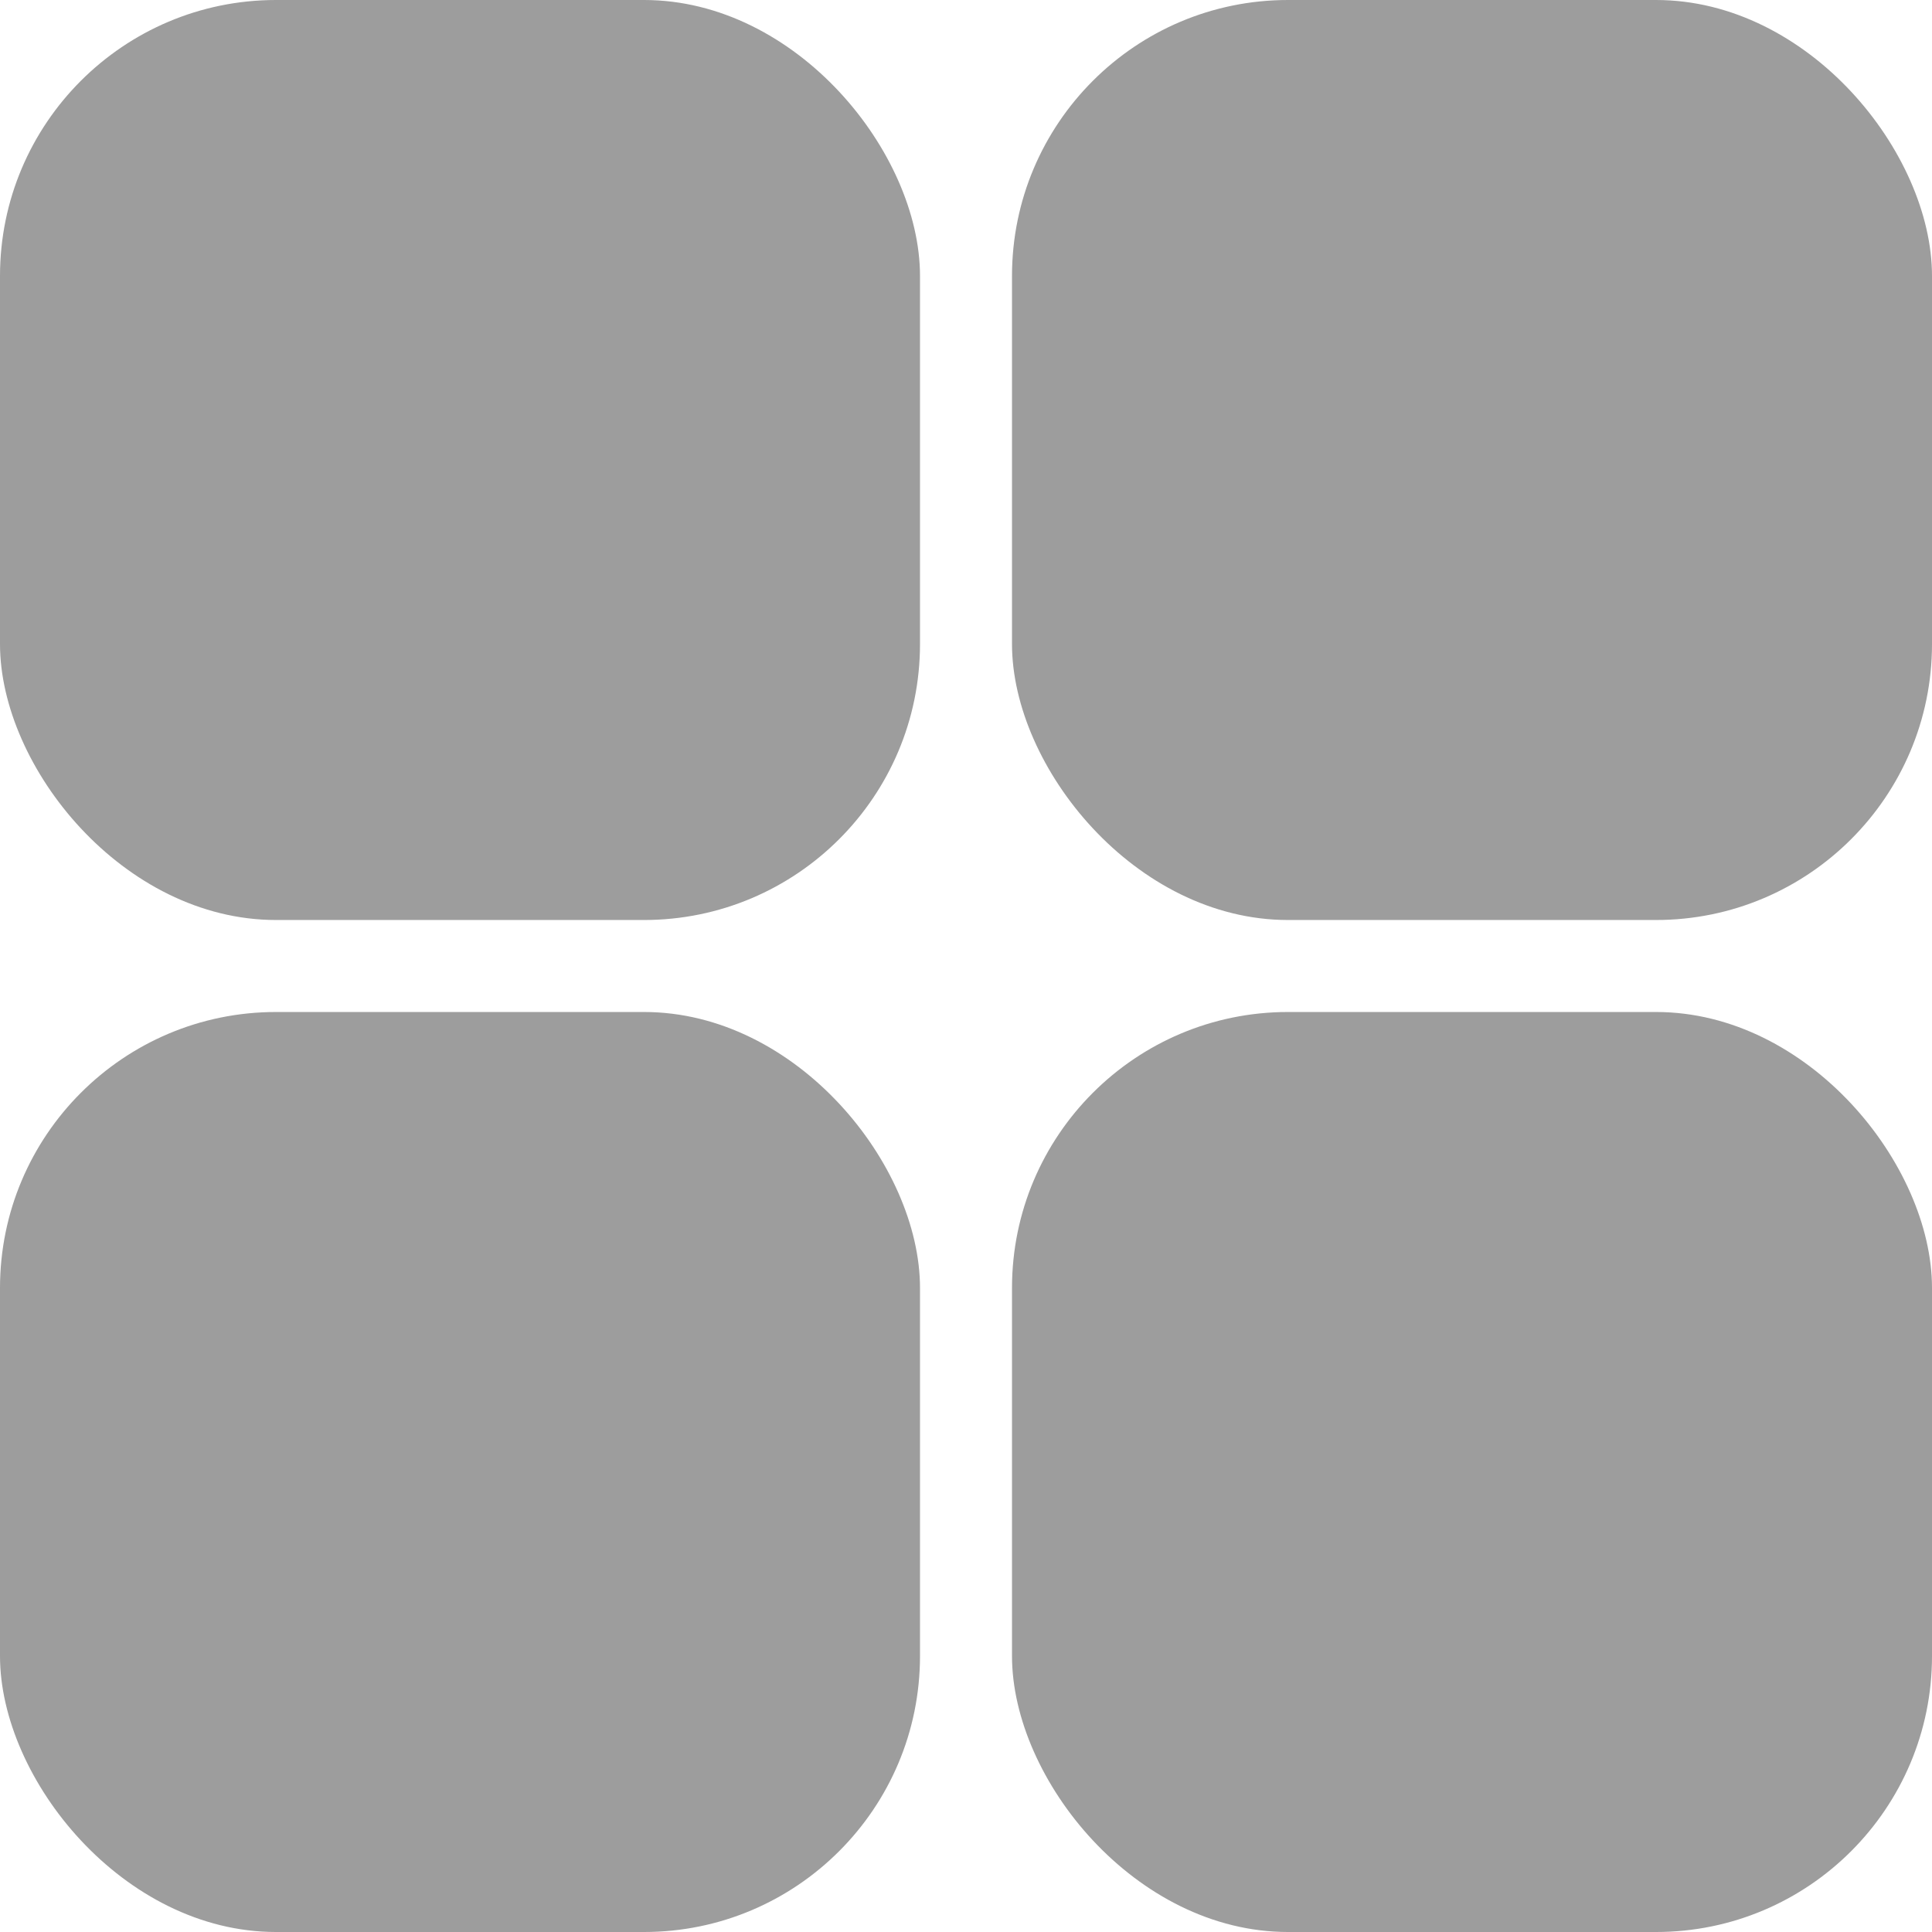 <svg xmlns="http://www.w3.org/2000/svg" width="21" height="21" viewBox="0 0 21 21" fill="#9d9d9d">
  <g id="Raggruppa_1321" data-name="Raggruppa 1321" transform="translate(-197 -813)" style="isolation: isolate">
    <rect id="Rettangolo_25" data-name="Rettangolo 25" width="10" height="10" rx="3" transform="translate(197 813)"/>
    <rect id="Rettangolo_28" data-name="Rettangolo 28" width="10" height="10" rx="3" transform="translate(208 813)"/>
    <rect id="Rettangolo_26" data-name="Rettangolo 26" width="10" height="10" rx="3" transform="translate(197 824)"/>
    <rect id="Rettangolo_27" data-name="Rettangolo 27" width="10" height="10" rx="3" transform="translate(208 824)"/>
  </g>
</svg>
